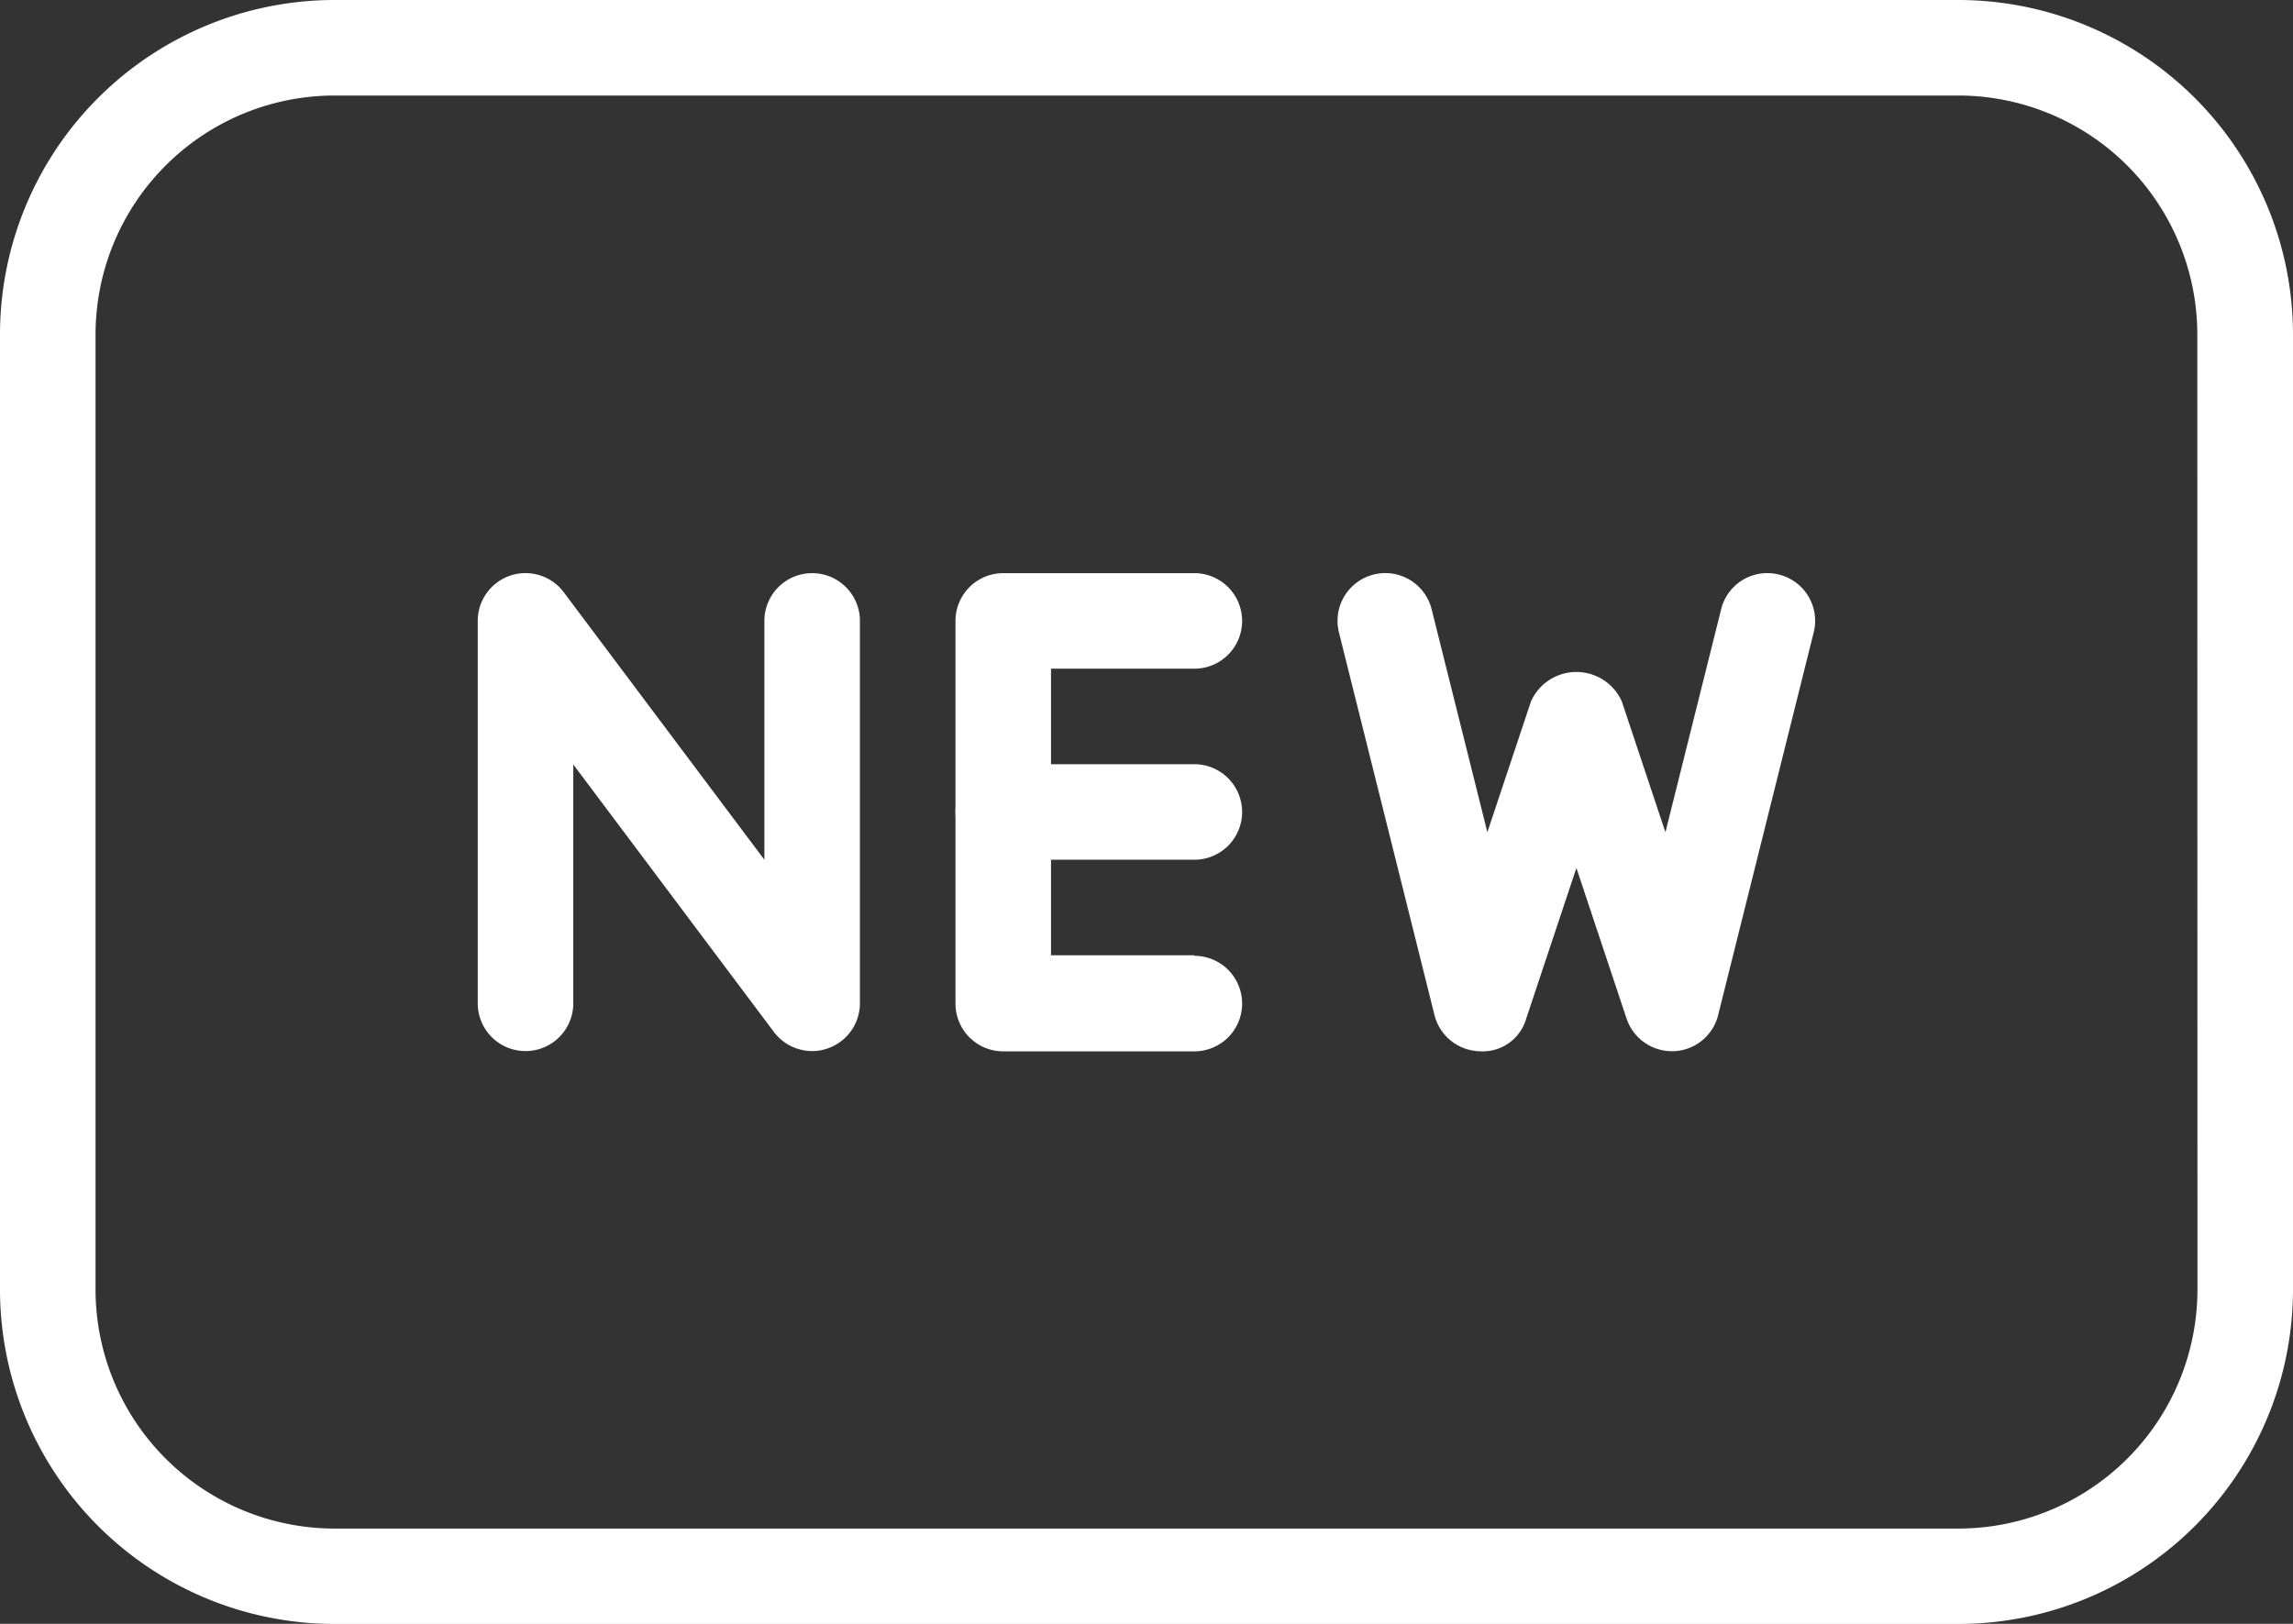 <svg xmlns="http://www.w3.org/2000/svg" width="16.175" height="11.457" viewBox="0 0 16.175 11.457">
  <rect x="0" y="0" width="16.175" height="11.457" fill="#333333" stroke="none"/>
  <g id="new" transform="translate(0 -74.667)">
    <g id="Group_212" data-name="Group 212" transform="translate(3.37 78.711)">
      <g id="Group_211" data-name="Group 211" transform="translate(0 0)">
        <path id="Path_100" data-name="Path 100" d="M109.025,202.665a.337.337,0,0,0-.337.337v1.685l-1.415-1.887a.337.337,0,0,0-.607.2v2.7a.337.337,0,1,0,.674,0v-1.685l1.415,1.887a.338.338,0,0,0,.27.135.323.323,0,0,0,.107-.018.337.337,0,0,0,.23-.319V203A.337.337,0,0,0,109.025,202.665Z" transform="translate(-106.666 -202.665)" fill="#fff"/>
      </g>
    </g>
    <g id="Group_214" data-name="Group 214" transform="translate(6.74 78.711)">
      <g id="Group_213" data-name="Group 213" transform="translate(0 0)">
        <path id="Path_101" data-name="Path 101" d="M215.018,205.362h-1.011V203.34h1.011a.337.337,0,0,0,0-.674H213.67a.337.337,0,0,0-.337.337v2.7a.337.337,0,0,0,.337.337h1.348a.337.337,0,1,0,0-.674Z" transform="translate(-213.333 -202.666)" fill="#fff"/>
      </g>
    </g>
    <g id="Group_216" data-name="Group 216" transform="translate(6.74 80.059)">
      <g id="Group_215" data-name="Group 215" transform="translate(0 0)">
        <path id="Path_102" data-name="Path 102" d="M215.018,245.333H213.67a.337.337,0,1,0,0,.674h1.348a.337.337,0,0,0,0-.674Z" transform="translate(-213.333 -245.333)" fill="#fff"/>
      </g>
    </g>
    <g id="Group_218" data-name="Group 218" transform="translate(9.436 78.711)">
      <g id="Group_217" data-name="Group 217" transform="translate(0 0)">
        <path id="Path_103" data-name="Path 103" d="M301.788,202.668a.335.335,0,0,0-.408.245l-.393,1.573-.308-.924a.351.351,0,0,0-.64,0l-.308.924-.393-1.573a.337.337,0,0,0-.654.163l.674,2.7a.337.337,0,0,0,.314.255.319.319,0,0,0,.333-.23l.354-1.063.354,1.063a.338.338,0,0,0,.32.23h.012a.336.336,0,0,0,.314-.255l.674-2.7A.336.336,0,0,0,301.788,202.668Z" transform="translate(-298.675 -202.658)" fill="#fff"/>
      </g>
    </g>
    <g id="Group_220" data-name="Group 220" transform="translate(0 74.667)">
      <g id="Group_219" data-name="Group 219" transform="translate(0 0)">
        <path id="Path_104" data-name="Path 104" d="M13.816,74.667H2.359A2.361,2.361,0,0,0,0,77.026v6.74a2.361,2.361,0,0,0,2.359,2.359H13.816a2.361,2.361,0,0,0,2.359-2.359v-6.74A2.362,2.362,0,0,0,13.816,74.667Zm1.685,9.1a1.687,1.687,0,0,1-1.685,1.685H2.359A1.687,1.687,0,0,1,.674,83.766v-6.74a1.687,1.687,0,0,1,1.685-1.685H13.816A1.687,1.687,0,0,1,15.5,77.026Z" transform="translate(0 -74.667)" fill="#fff"/>
      </g>
    </g>
  </g>
</svg>
